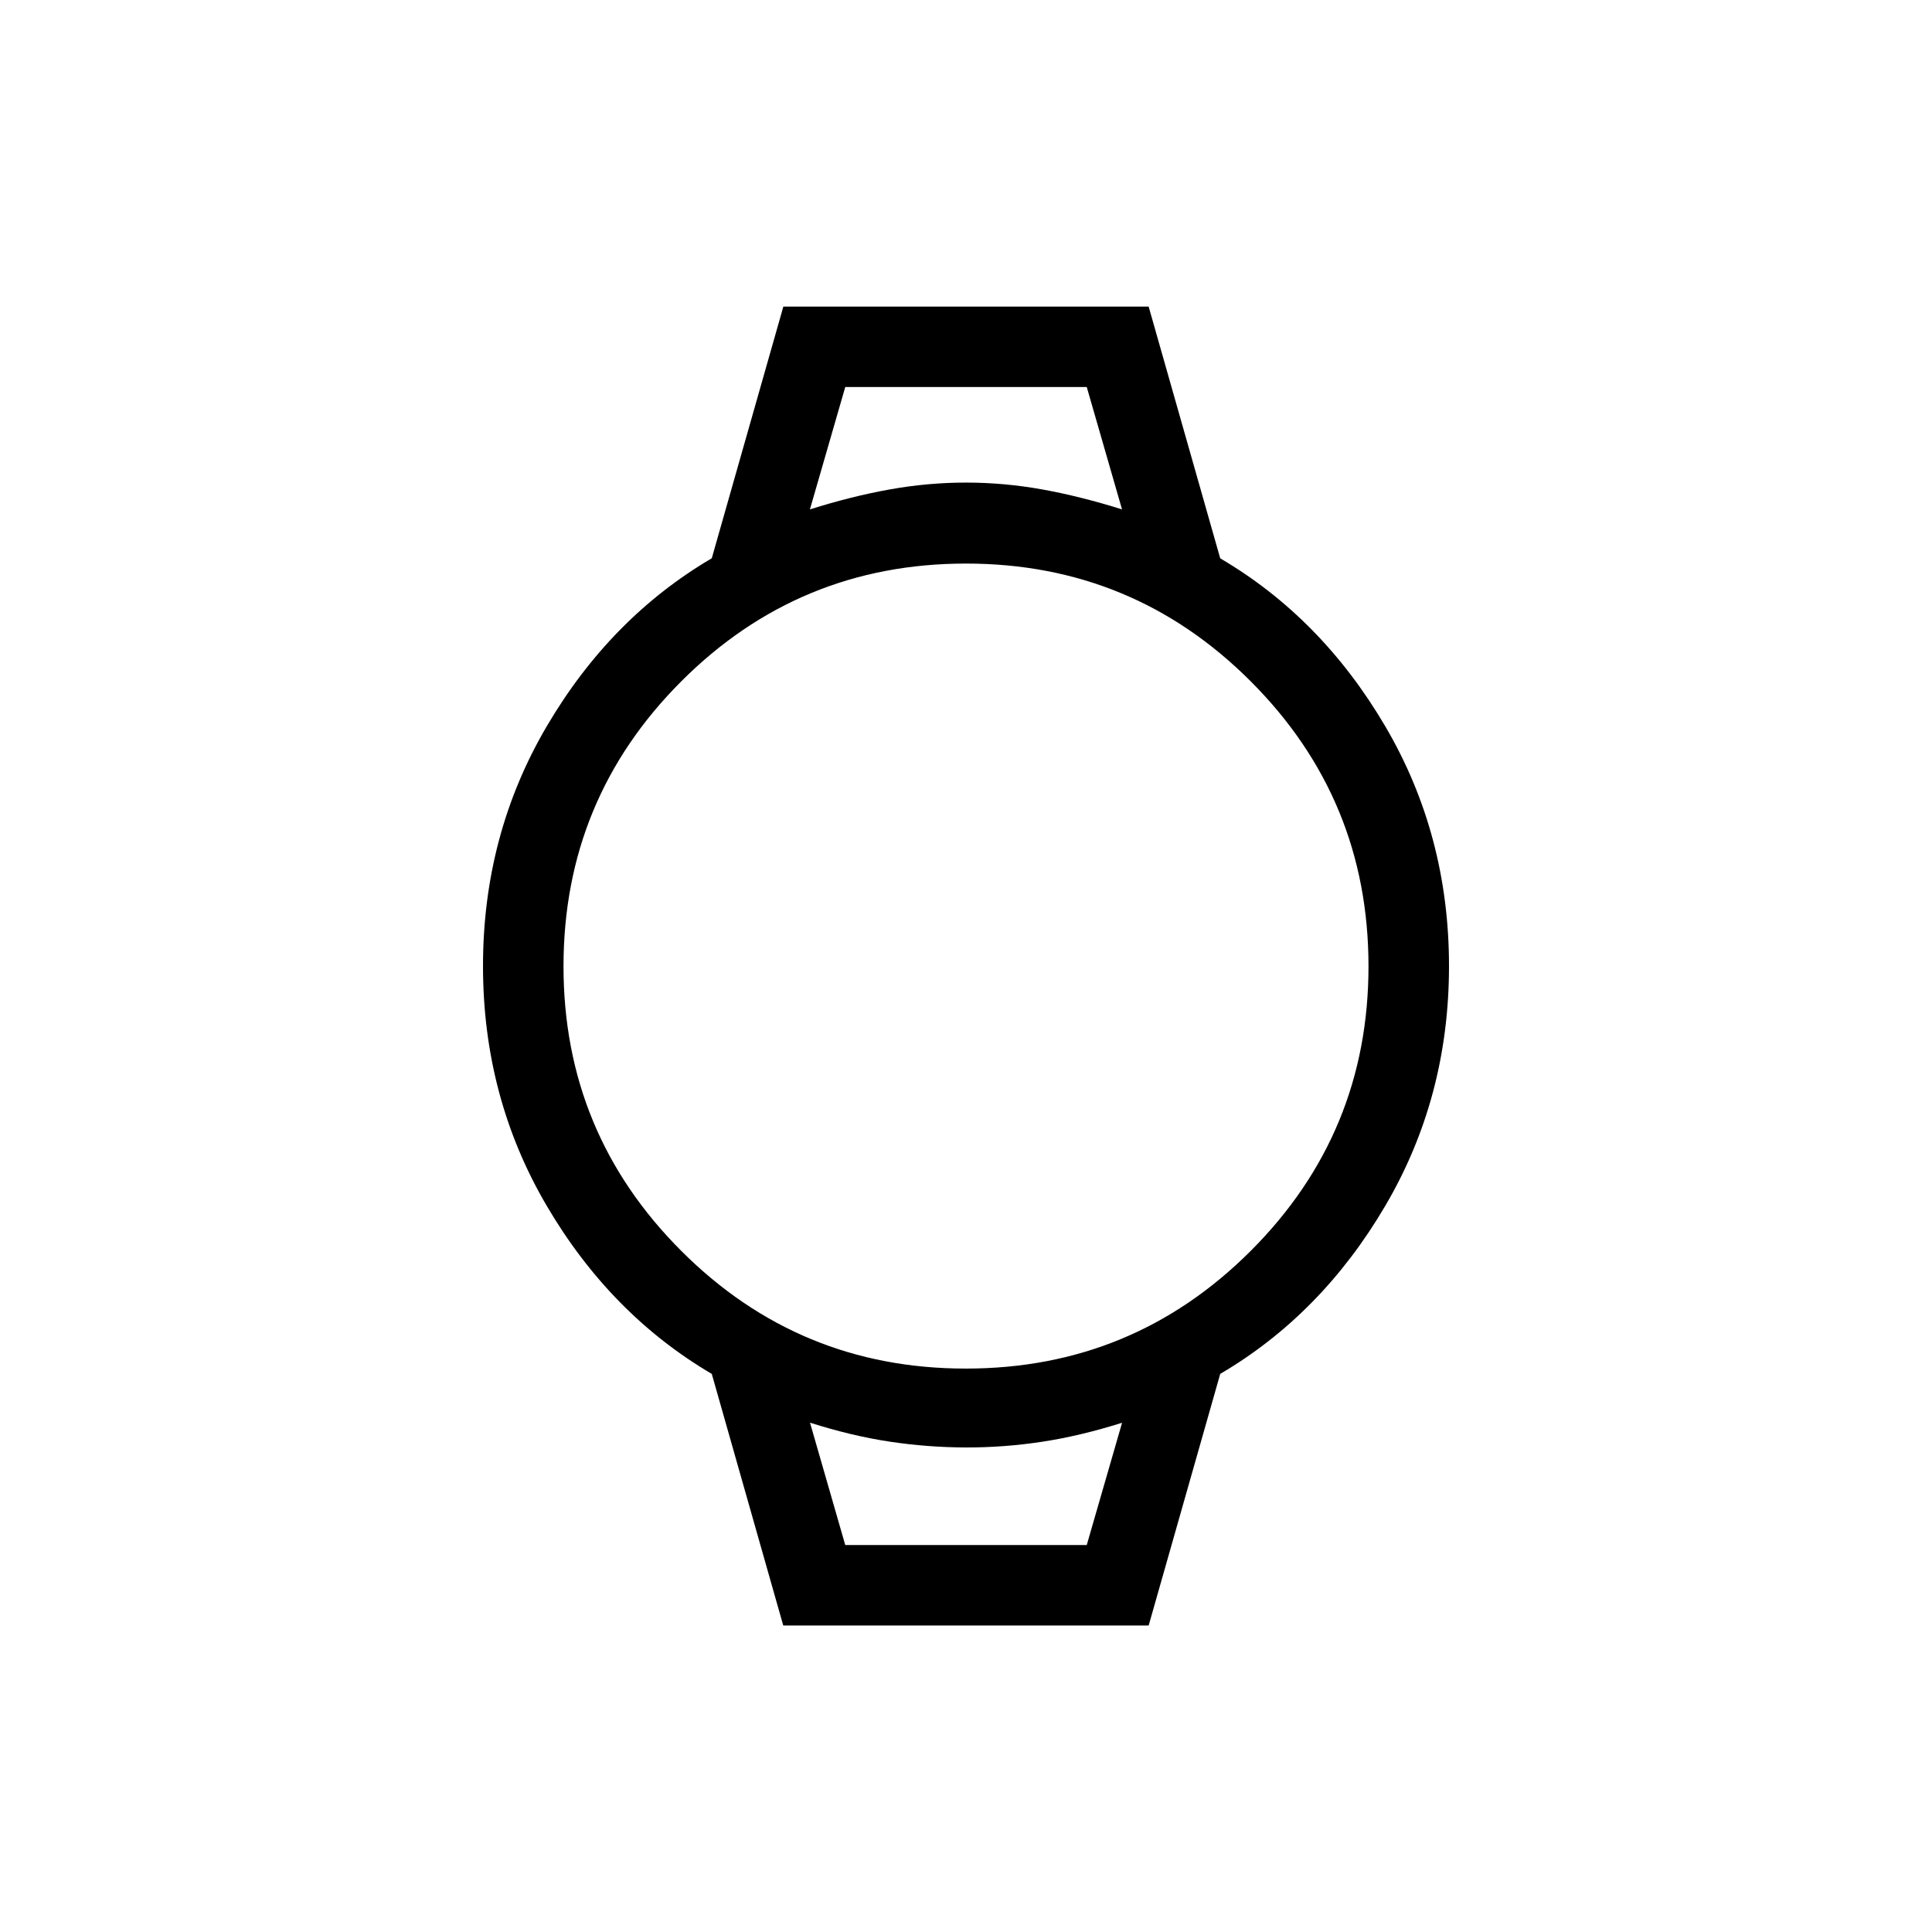 <svg width="70" height="70" viewBox="0 0 70 70" fill="none" xmlns="http://www.w3.org/2000/svg">
<path d="M28.379 58.896L25.789 49.779C23.343 48.342 21.35 46.313 19.81 43.691C18.27 41.07 17.5 38.174 17.5 35.003C17.5 31.831 18.27 28.935 19.81 26.314C21.35 23.693 23.343 21.664 25.789 20.227L28.382 11.109H41.618L44.211 20.23C46.657 21.665 48.65 23.693 50.19 26.314C51.73 28.935 52.5 31.831 52.5 35.003C52.5 38.174 51.73 41.07 50.19 43.691C48.65 46.313 46.657 48.342 44.211 49.779L41.618 58.896H28.379ZM35 49.586C39.035 49.586 42.474 48.164 45.319 45.319C48.164 42.474 49.585 39.035 49.583 35.003C49.581 30.97 48.159 27.531 45.316 24.686C42.474 21.842 39.035 20.419 35 20.419C30.965 20.419 27.526 21.842 24.684 24.686C21.841 27.531 20.419 30.97 20.417 35.003C20.415 39.035 21.837 42.475 24.684 45.322C27.53 48.169 30.969 49.59 35 49.586ZM29.345 18.456C30.356 18.138 31.32 17.896 32.238 17.733C33.156 17.568 34.076 17.485 35 17.485C35.924 17.485 36.844 17.568 37.762 17.733C38.68 17.898 39.643 18.14 40.653 18.456L39.375 14.023H30.625L29.345 18.456ZM30.625 55.979H39.375L40.655 51.549C39.644 51.868 38.68 52.097 37.762 52.237C36.844 52.377 35.924 52.446 35 52.444C34.076 52.442 33.156 52.372 32.238 52.234C31.32 52.096 30.357 51.867 29.348 51.546L30.625 55.979ZM30.625 55.979H29.348H40.655H30.625Z" fill="black"/>
</svg>
